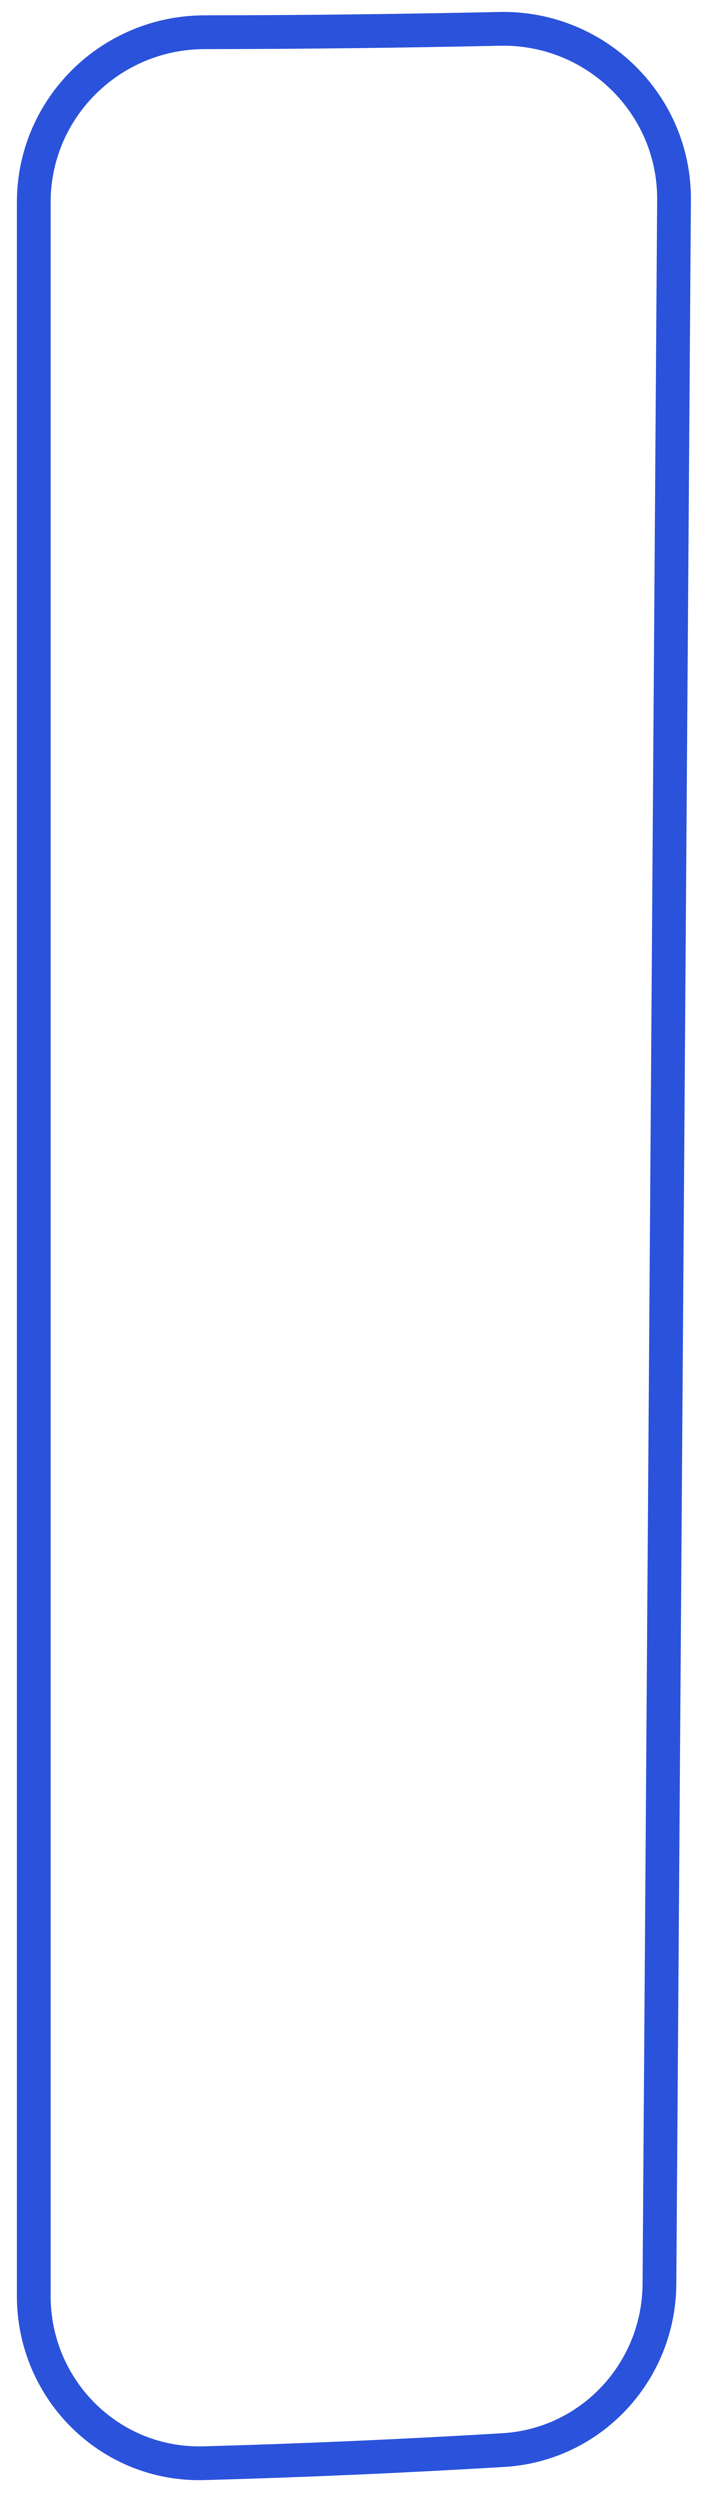 <svg width="21" height="74" viewBox="0 0 21 74" fill="none" xmlns="http://www.w3.org/2000/svg">
<g clip-path="url(#clip0_185_183)">
<path d="M14.913 72.526C17.508 72.37 19.514 70.213 19.532 67.614L19.964 5.918C19.983 3.077 17.636 0.793 14.796 0.854C11.881 0.917 8.954 0.951 6.059 0.954C3.274 0.957 1 3.202 1 5.987V67.967C1 70.742 3.259 72.99 6.033 72.915C9.047 72.833 12.03 72.699 14.913 72.526Z" stroke="#2B52DB"/>
</g>
<defs>
<clipPath id="clip0_185_183">
<rect width="21" height="74" fill="white"/>
</clipPath>
</defs>
</svg>
